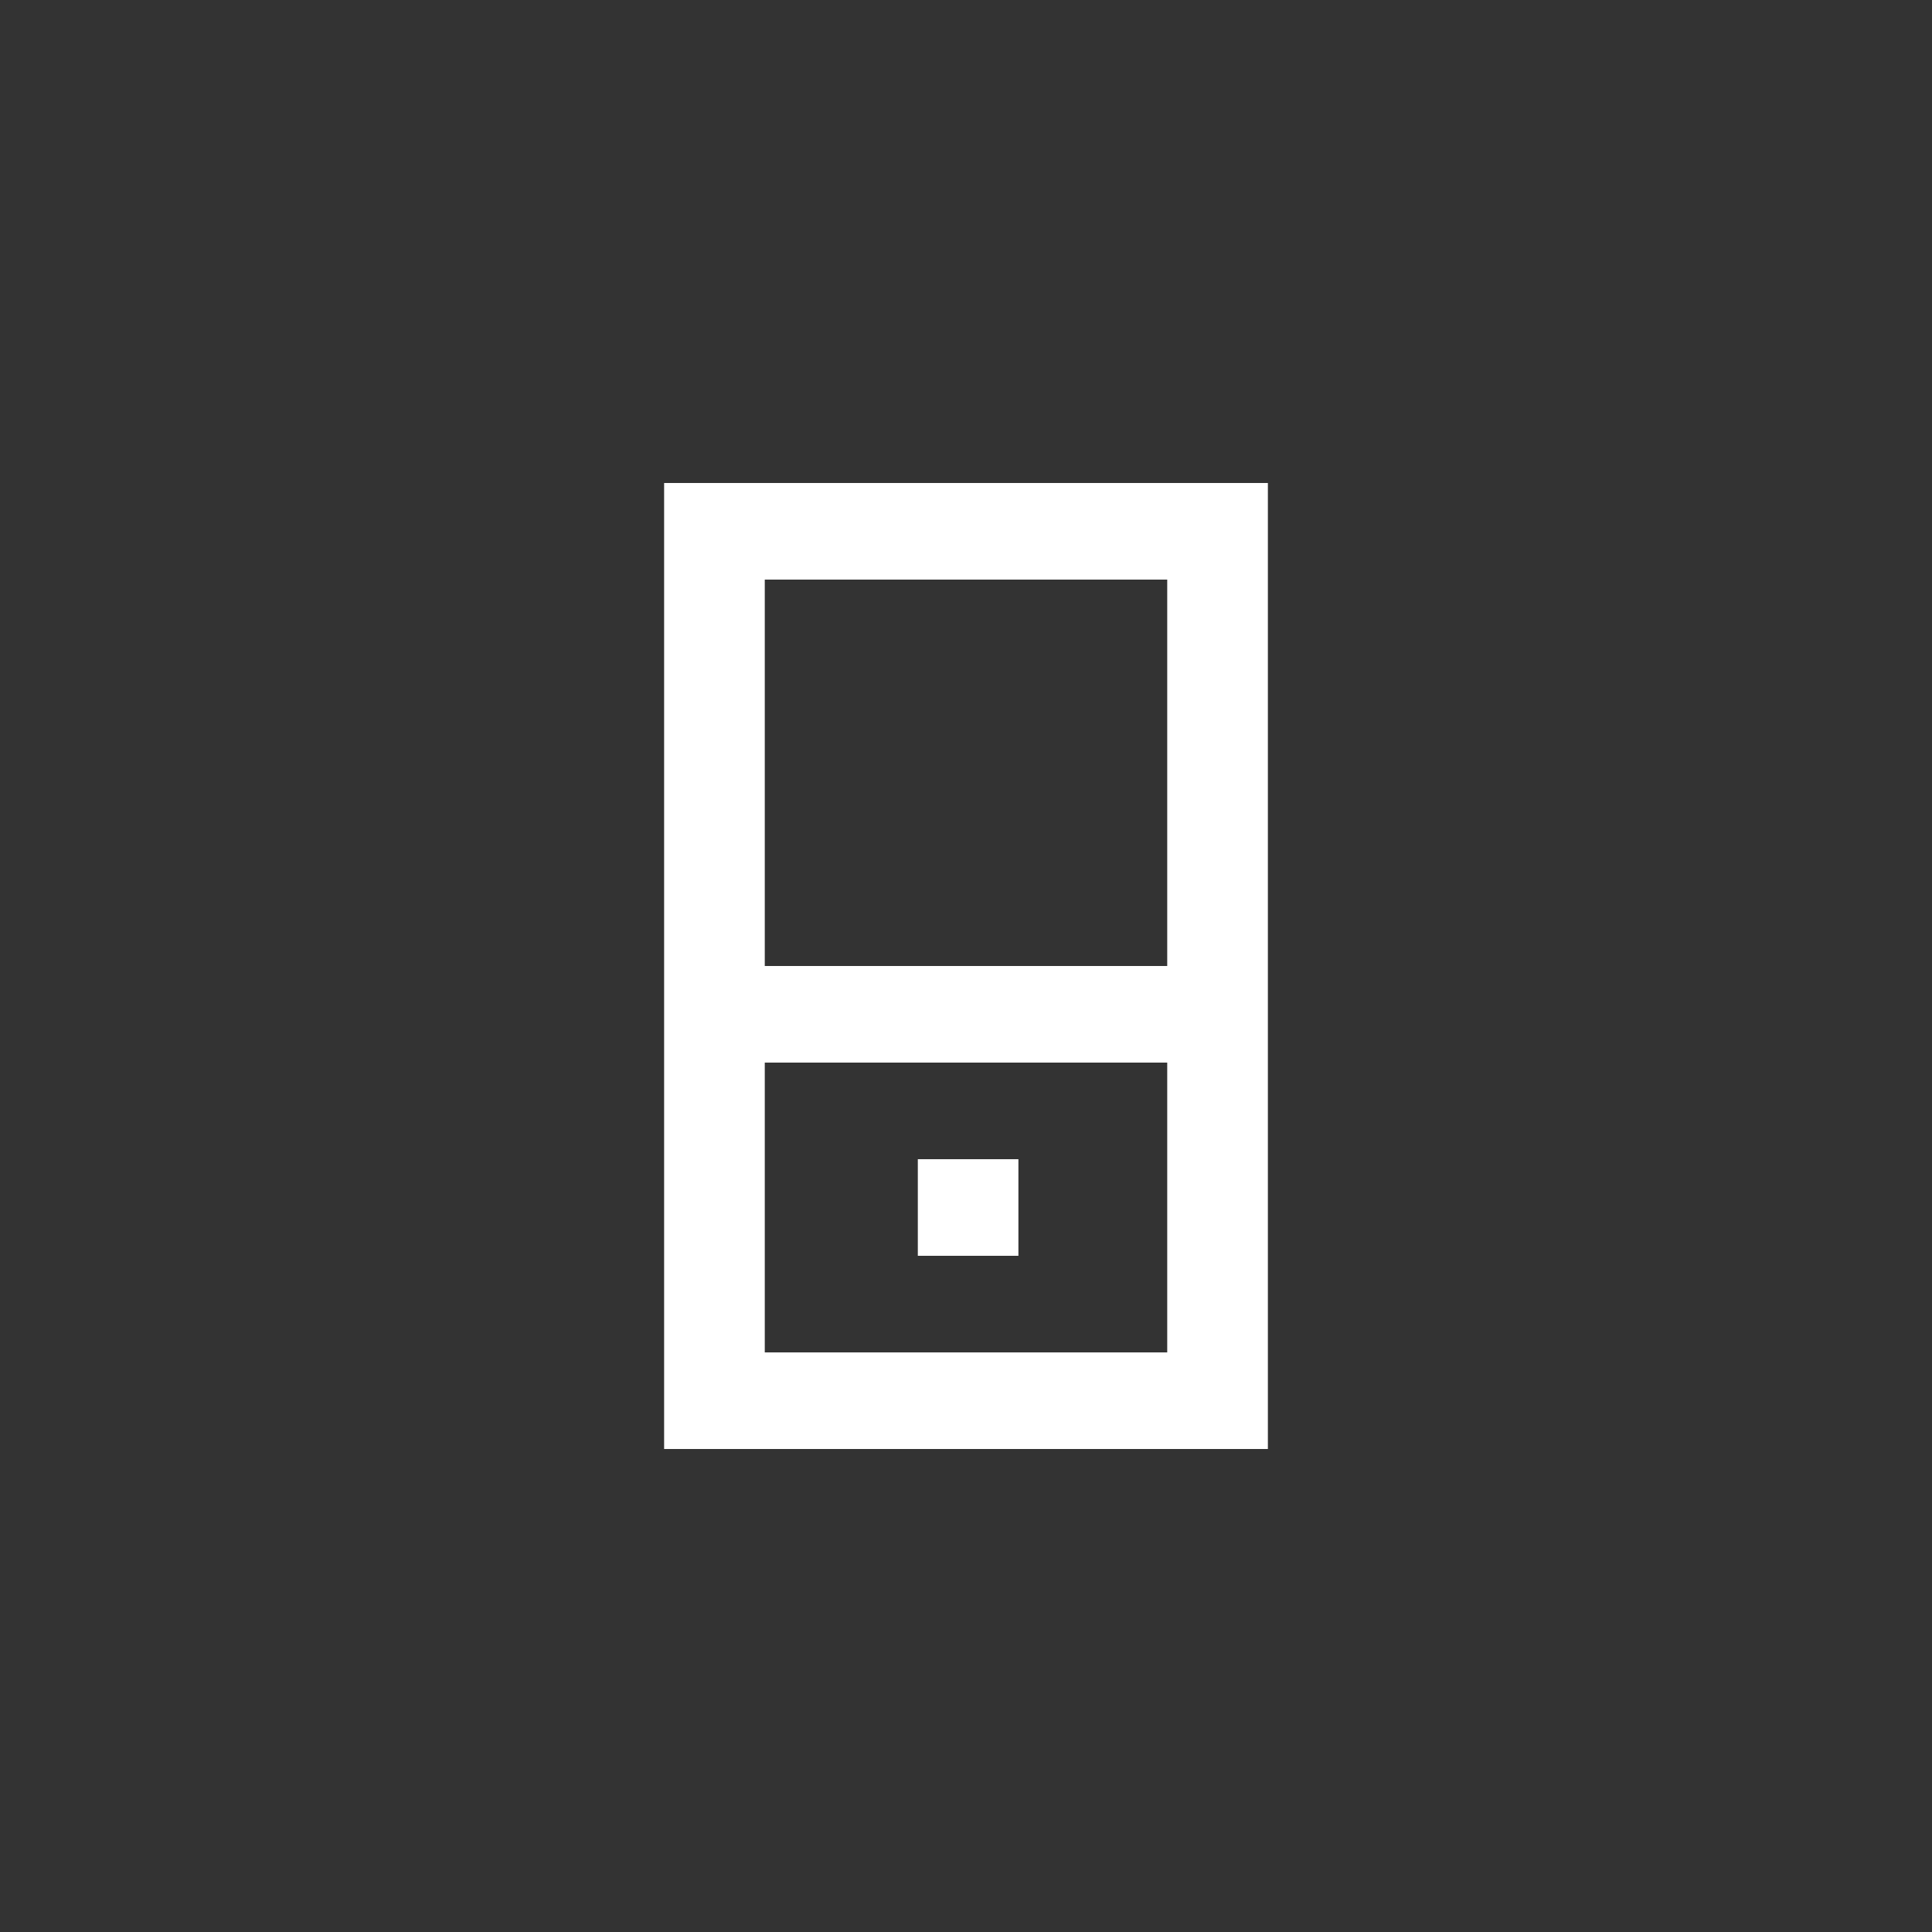 <svg xmlns="http://www.w3.org/2000/svg" width="32" height="32" viewBox="0 0 32 32">
    <rect x="0" y="0" width="32" height="32" fill="#333333" stroke="none"/>
    <path fill="#FFF" fill-rule="nonzero" d="M12.667 22.4h6.666v-4.8h-6.666v4.8zm0-6.4h6.666V9.6h-6.666V16zM11 24V8h10v16H11zm4.202-3.2h1.666v-1.6h-1.666v1.6z"/>
</svg>
